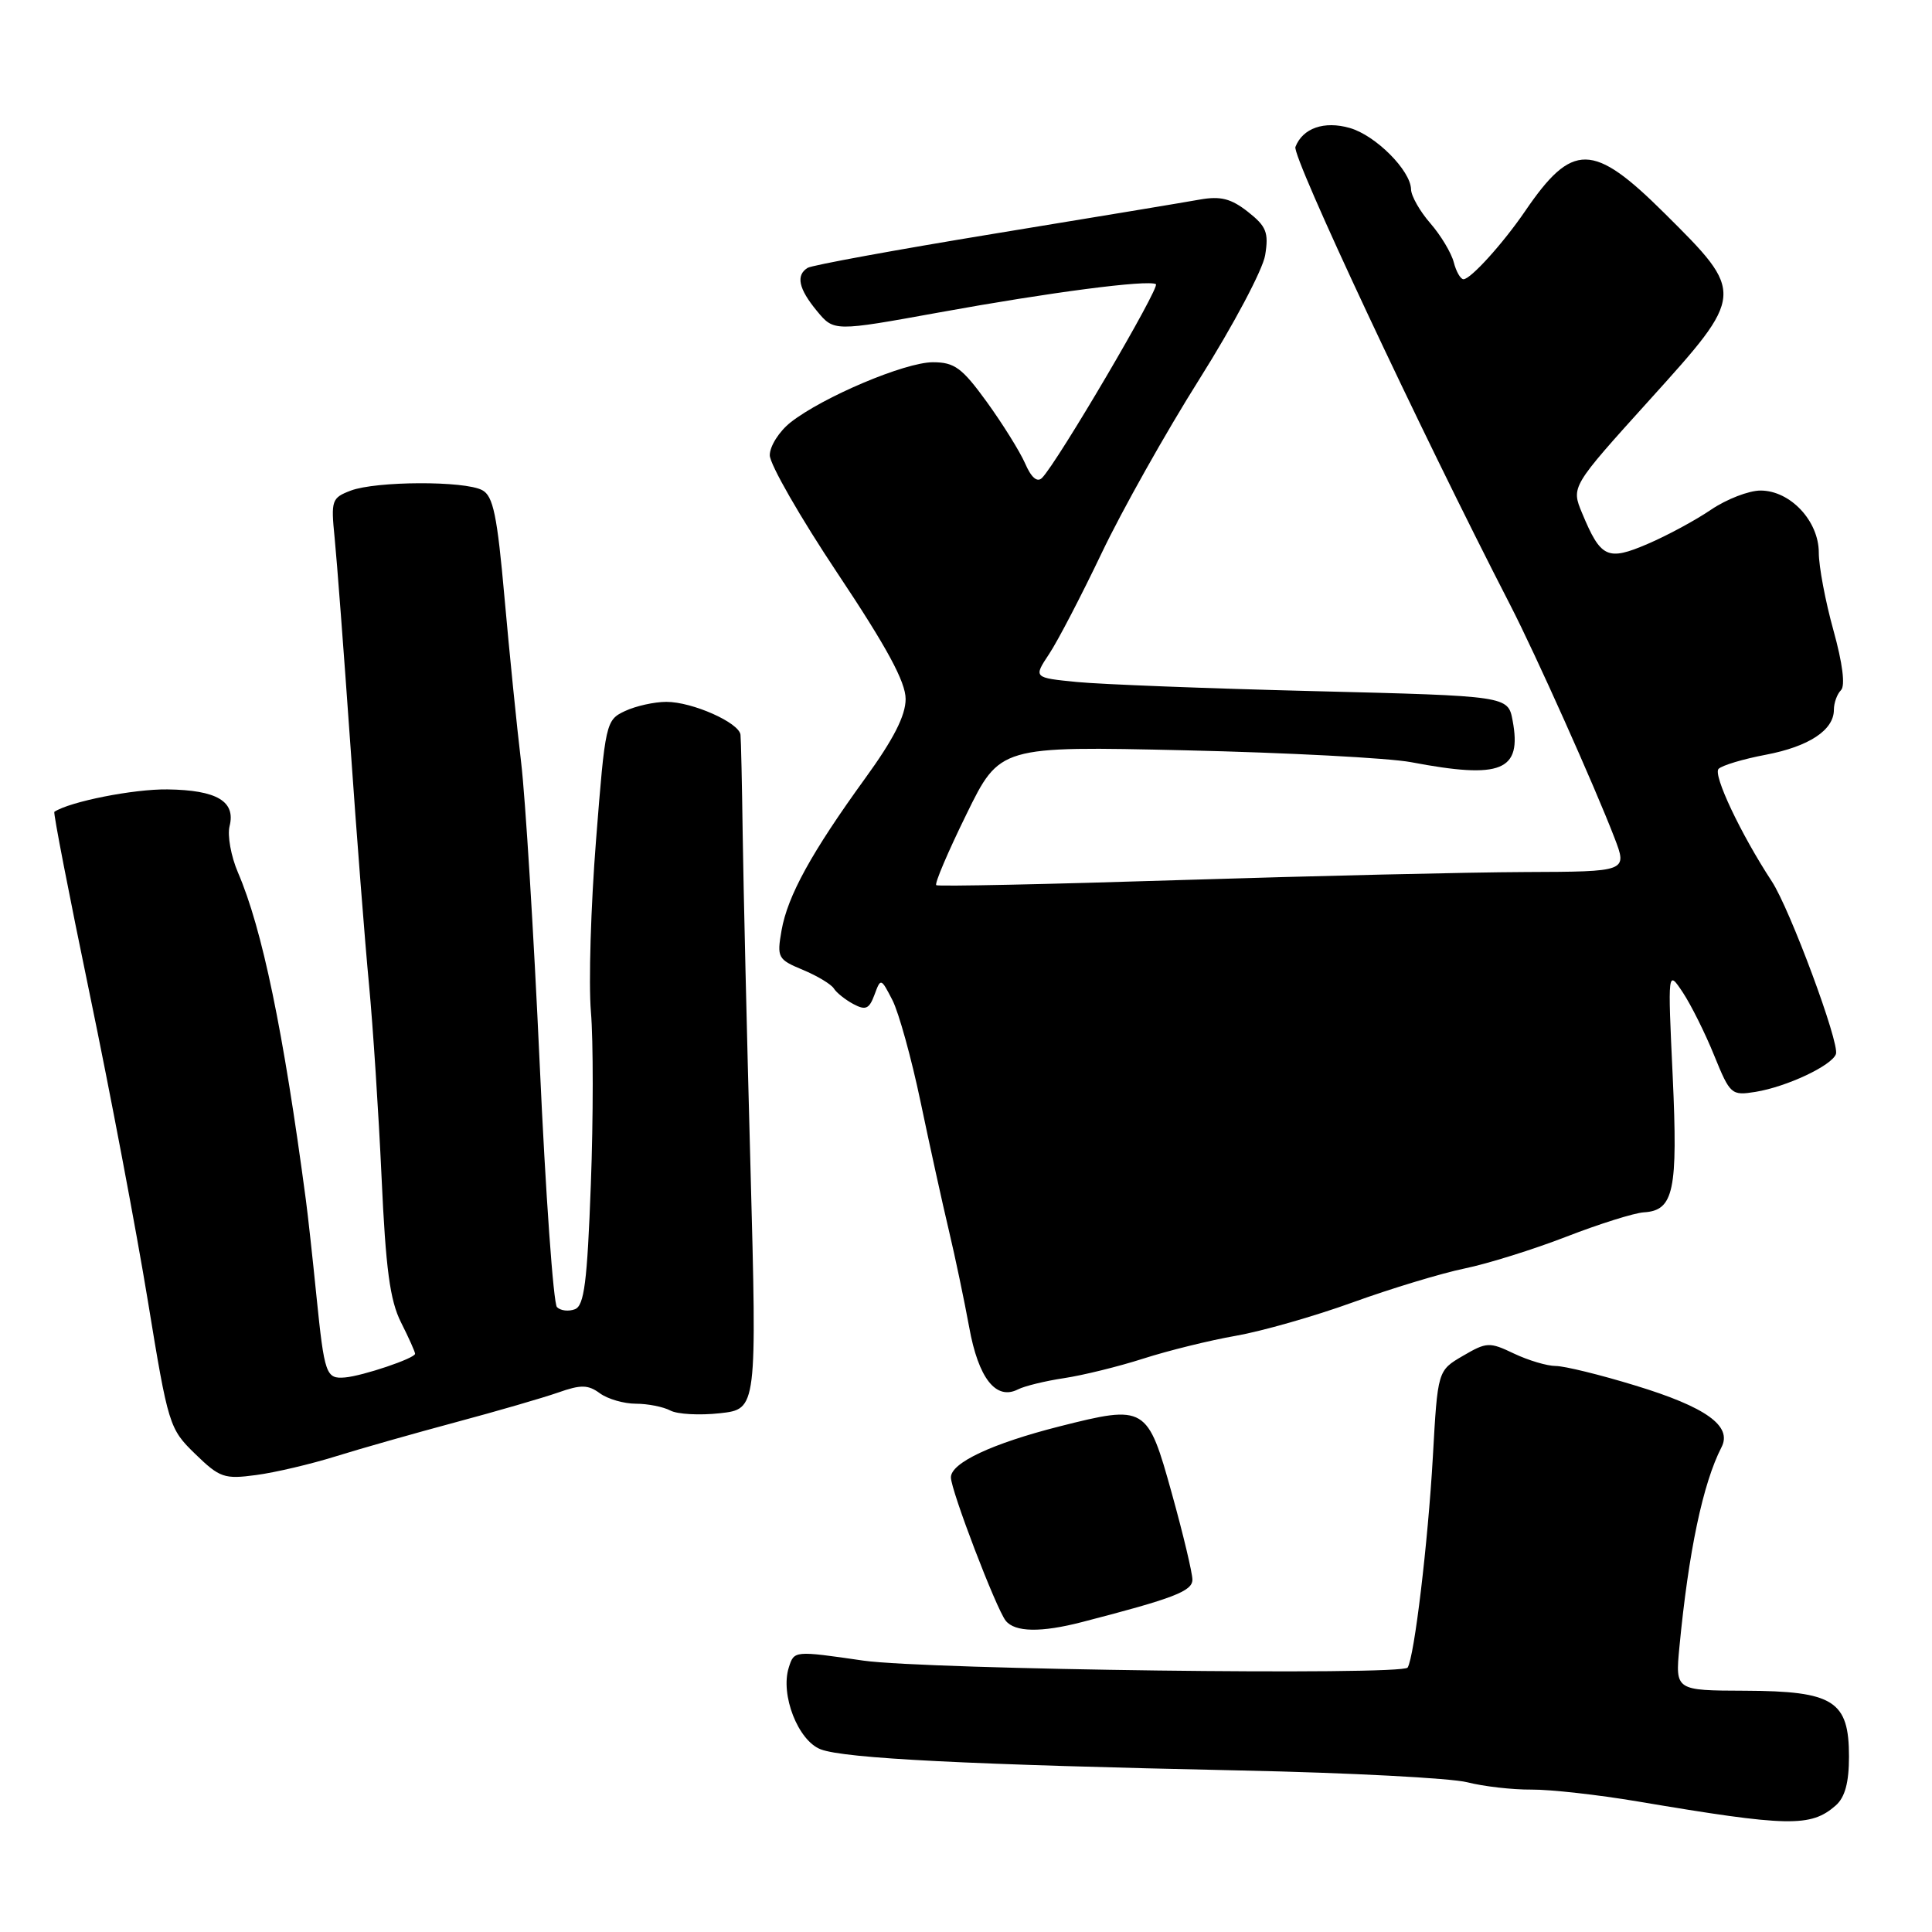 <?xml version="1.0" encoding="UTF-8" standalone="no"?>
<!DOCTYPE svg PUBLIC "-//W3C//DTD SVG 1.1//EN" "http://www.w3.org/Graphics/SVG/1.1/DTD/svg11.dtd" >
<svg xmlns="http://www.w3.org/2000/svg" xmlns:xlink="http://www.w3.org/1999/xlink" version="1.1" viewBox="0 0 256 256">
 <g >
 <path fill="currentColor"
d=" M 243.25 239.23 C 244.47 238.15 245.00 236.20 245.00 232.76 C 245.00 225.36 242.97 224.08 231.24 224.03 C 221.98 224.00 221.98 224.00 222.53 218.25 C 223.74 205.60 225.64 196.56 228.11 191.76 C 229.56 188.95 226.05 186.44 216.69 183.59 C 212.03 182.16 207.28 181.00 206.14 181.00 C 205.00 181.00 202.52 180.26 200.62 179.36 C 197.36 177.80 196.99 177.82 193.84 179.66 C 190.50 181.61 190.50 181.61 189.86 193.05 C 189.21 204.45 187.41 219.52 186.52 220.96 C 185.86 222.04 122.68 221.23 114.40 220.04 C 105.22 218.71 105.23 218.71 104.52 220.95 C 103.37 224.56 105.75 230.66 108.76 231.80 C 111.96 233.01 128.28 233.83 164.50 234.60 C 178.80 234.90 192.26 235.61 194.42 236.16 C 196.57 236.71 200.40 237.15 202.92 237.13 C 205.44 237.11 211.78 237.82 217.00 238.70 C 237.02 242.08 239.94 242.13 243.25 239.23 Z  M 143.38 214.93 C 155.53 211.79 158.00 210.84 158.00 209.31 C 158.00 208.43 156.78 203.30 155.28 197.91 C 152.05 186.26 151.80 186.12 140.37 189.01 C 131.47 191.27 126.00 193.83 126.00 195.76 C 126.00 197.48 131.99 213.14 133.26 214.75 C 134.47 216.28 137.94 216.34 143.38 214.93 Z  M 44.50 192.97 C 47.80 191.94 54.96 189.91 60.40 188.45 C 65.85 186.99 71.95 185.22 73.95 184.52 C 76.98 183.45 77.92 183.47 79.49 184.62 C 80.53 185.38 82.68 186.00 84.26 186.00 C 85.84 186.00 87.89 186.41 88.82 186.90 C 89.75 187.40 92.71 187.56 95.41 187.26 C 100.30 186.71 100.30 186.71 99.44 154.60 C 98.96 136.95 98.50 117.10 98.41 110.50 C 98.32 103.90 98.19 97.99 98.12 97.36 C 97.95 95.76 91.75 93.00 88.30 93.00 C 86.70 93.00 84.24 93.55 82.81 94.22 C 80.28 95.41 80.20 95.76 78.98 111.30 C 78.29 120.02 77.98 130.27 78.30 134.07 C 78.62 137.87 78.62 148.16 78.29 156.94 C 77.81 169.90 77.41 173.01 76.18 173.48 C 75.35 173.80 74.28 173.68 73.80 173.20 C 73.33 172.73 72.29 158.20 71.51 140.92 C 70.72 123.64 69.61 105.67 69.05 101.00 C 68.49 96.33 67.50 86.51 66.85 79.20 C 65.88 68.27 65.35 65.72 63.90 64.95 C 61.55 63.69 49.83 63.74 46.47 65.01 C 43.95 65.97 43.84 66.30 44.34 71.26 C 44.63 74.14 45.56 86.40 46.41 98.50 C 47.25 110.60 48.37 125.00 48.90 130.50 C 49.42 136.00 50.17 147.47 50.56 156.00 C 51.11 168.12 51.67 172.31 53.13 175.21 C 54.16 177.25 55.00 179.13 55.00 179.38 C 55.00 179.98 48.06 182.32 45.71 182.52 C 43.20 182.73 42.99 182.14 41.93 171.74 C 41.42 166.66 40.79 160.93 40.53 159.00 C 37.55 136.59 34.75 123.08 31.53 115.61 C 30.61 113.47 30.11 110.71 30.42 109.47 C 31.25 106.18 28.74 104.69 22.19 104.60 C 17.71 104.54 9.27 106.21 7.20 107.57 C 7.04 107.67 9.14 118.50 11.87 131.63 C 14.60 144.76 18.07 163.09 19.59 172.37 C 22.29 188.87 22.43 189.32 25.86 192.65 C 29.11 195.81 29.72 196.02 33.94 195.45 C 36.45 195.12 41.20 194.00 44.50 192.97 Z  M 141.00 182.61 C 143.47 182.24 148.20 181.08 151.50 180.02 C 154.80 178.96 160.31 177.60 163.75 177.00 C 167.19 176.40 174.17 174.41 179.25 172.57 C 184.34 170.73 191.01 168.71 194.07 168.08 C 197.13 167.45 203.21 165.55 207.57 163.86 C 211.93 162.17 216.54 160.72 217.82 160.64 C 221.79 160.40 222.34 157.79 221.64 142.58 C 220.98 128.50 220.98 128.50 222.98 131.50 C 224.07 133.15 225.95 136.91 227.14 139.86 C 229.25 145.04 229.42 145.19 232.61 144.68 C 236.76 144.00 242.71 141.21 243.27 139.67 C 243.79 138.26 237.17 120.43 234.77 116.78 C 230.65 110.49 226.95 102.65 227.72 101.88 C 228.19 101.41 231.00 100.57 233.97 100.01 C 239.70 98.92 243.00 96.74 243.00 94.05 C 243.00 93.14 243.42 91.97 243.94 91.45 C 244.53 90.86 244.15 87.88 242.94 83.52 C 241.87 79.68 241.00 75.05 241.00 73.23 C 241.00 69.03 237.22 65.00 233.28 65.00 C 231.73 65.00 228.79 66.14 226.73 67.53 C 224.68 68.93 220.90 70.97 218.33 72.07 C 213.00 74.36 212.11 73.94 209.64 68.00 C 208.18 64.50 208.18 64.50 218.57 53.00 C 231.27 38.95 231.28 38.90 220.55 28.25 C 211.07 18.83 208.35 18.79 202.07 28.00 C 199.14 32.28 194.87 37.00 193.92 37.00 C 193.53 37.00 192.95 35.99 192.63 34.75 C 192.31 33.51 190.92 31.19 189.53 29.59 C 188.14 28.00 186.99 25.97 186.97 25.09 C 186.92 22.59 182.28 17.94 178.86 16.96 C 175.46 15.98 172.61 16.98 171.65 19.47 C 171.17 20.73 188.05 56.74 200.14 80.22 C 203.45 86.65 211.29 104.16 213.92 111.00 C 215.65 115.50 215.65 115.50 202.07 115.55 C 194.61 115.58 174.10 116.06 156.50 116.61 C 138.90 117.17 124.30 117.48 124.06 117.29 C 123.81 117.10 125.61 112.88 128.05 107.91 C 132.48 98.86 132.48 98.86 157.06 99.42 C 170.58 99.73 184.03 100.44 186.96 100.99 C 198.96 103.27 201.68 102.16 200.43 95.48 C 199.82 92.22 199.82 92.22 174.16 91.58 C 160.05 91.23 145.90 90.68 142.72 90.37 C 136.93 89.80 136.93 89.80 139.02 86.65 C 140.17 84.92 143.29 78.91 145.97 73.30 C 148.64 67.69 154.48 57.29 158.95 50.20 C 163.42 43.10 167.33 35.73 167.64 33.81 C 168.13 30.81 167.80 29.99 165.36 28.07 C 163.12 26.31 161.74 25.96 159.00 26.44 C 157.08 26.79 144.82 28.82 131.77 30.96 C 118.72 33.10 107.59 35.14 107.02 35.49 C 105.43 36.47 105.81 38.26 108.25 41.21 C 110.50 43.93 110.50 43.93 124.50 41.39 C 139.13 38.73 152.04 37.05 153.16 37.65 C 153.79 37.99 140.09 61.31 138.07 63.33 C 137.44 63.96 136.65 63.30 135.83 61.40 C 135.13 59.81 132.84 56.14 130.75 53.25 C 127.47 48.73 126.47 48.00 123.61 48.00 C 119.91 48.00 109.02 52.61 104.75 55.97 C 103.24 57.17 102.00 59.12 102.00 60.32 C 102.00 61.52 106.05 68.58 111.00 76.00 C 117.53 85.79 120.00 90.36 120.00 92.62 C 120.00 94.82 118.40 97.95 114.65 103.12 C 107.53 112.95 104.36 118.71 103.56 123.28 C 102.93 126.88 103.06 127.13 106.38 128.51 C 108.30 129.31 110.14 130.42 110.49 130.98 C 110.83 131.53 111.99 132.46 113.07 133.04 C 114.70 133.91 115.17 133.70 115.87 131.82 C 116.70 129.57 116.73 129.57 118.25 132.52 C 119.09 134.16 120.77 140.22 121.98 146.00 C 123.19 151.78 124.87 159.43 125.72 163.00 C 126.57 166.57 127.78 172.36 128.42 175.85 C 129.64 182.63 131.97 185.59 134.89 184.10 C 135.77 183.65 138.53 182.98 141.00 182.61 Z "/>
</g>
</svg>